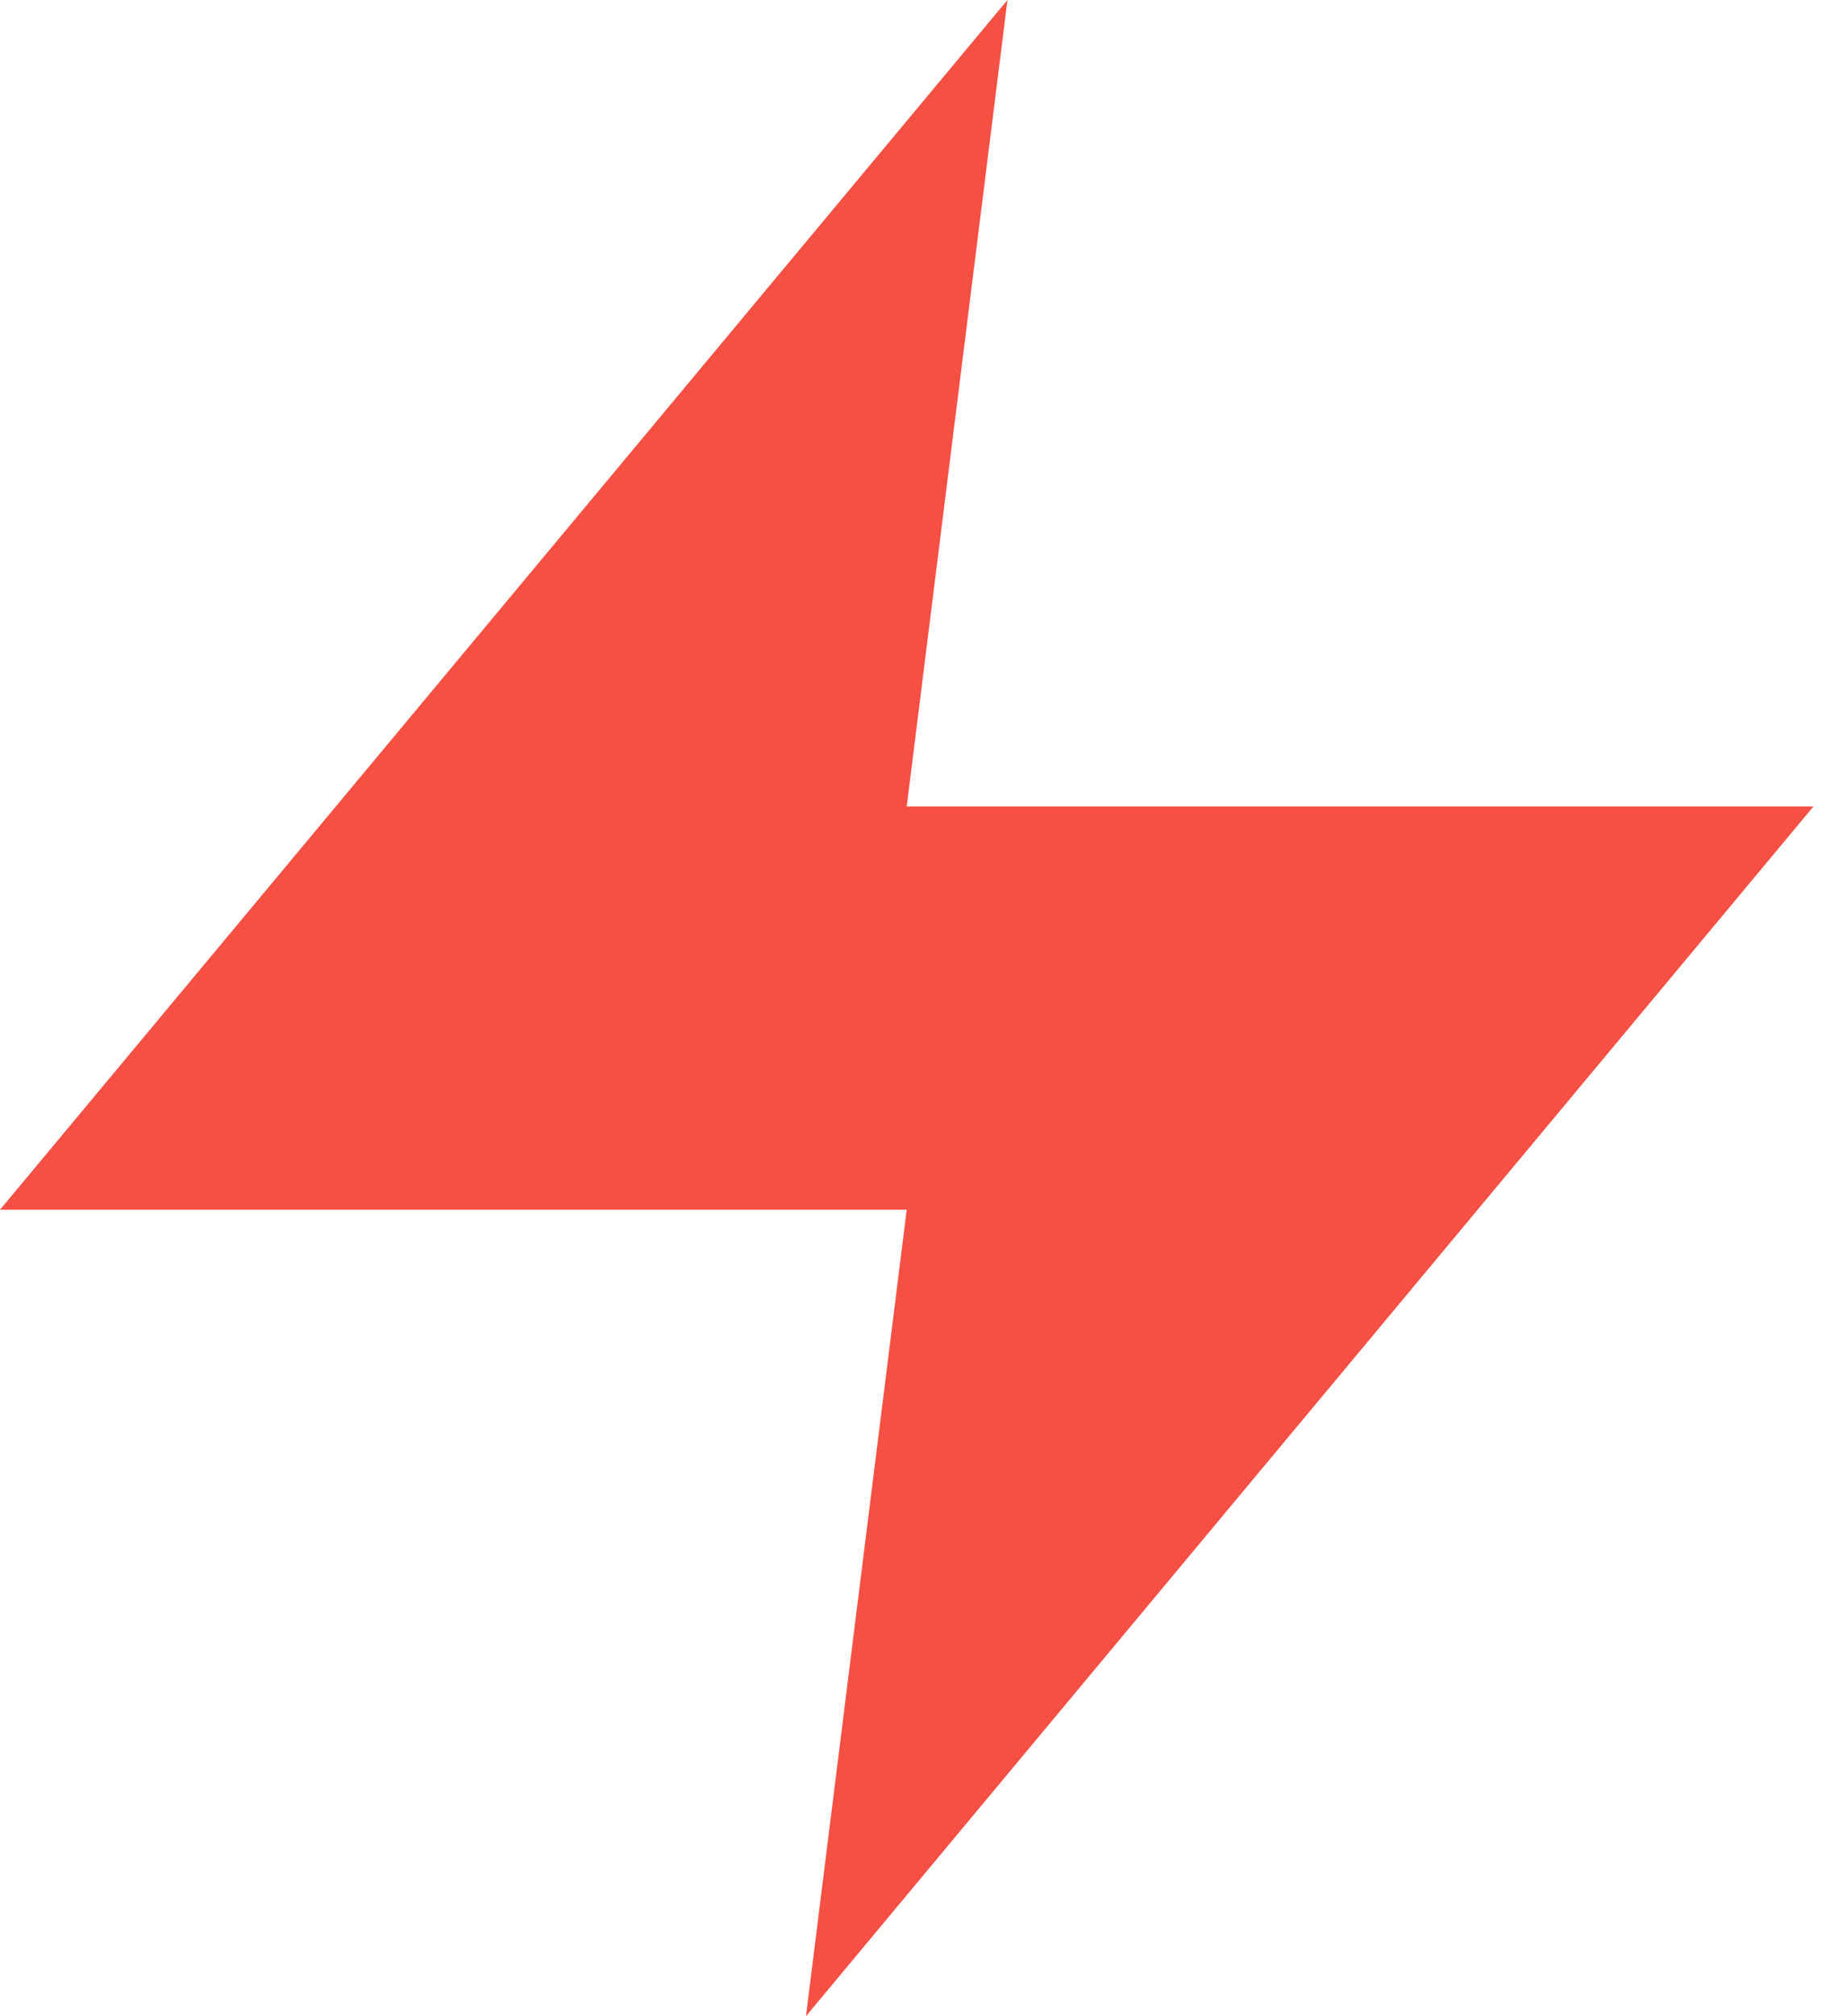 <svg width="11" height="12" viewBox="0 0 11 12" fill="none" xmlns="http://www.w3.org/2000/svg">
<path fill-rule="evenodd" clip-rule="evenodd" d="M6 0L0 7.2H5.4L4.8 12L10.8 4.8H5.4L6 0Z" fill="#F64F44"/>
</svg>
